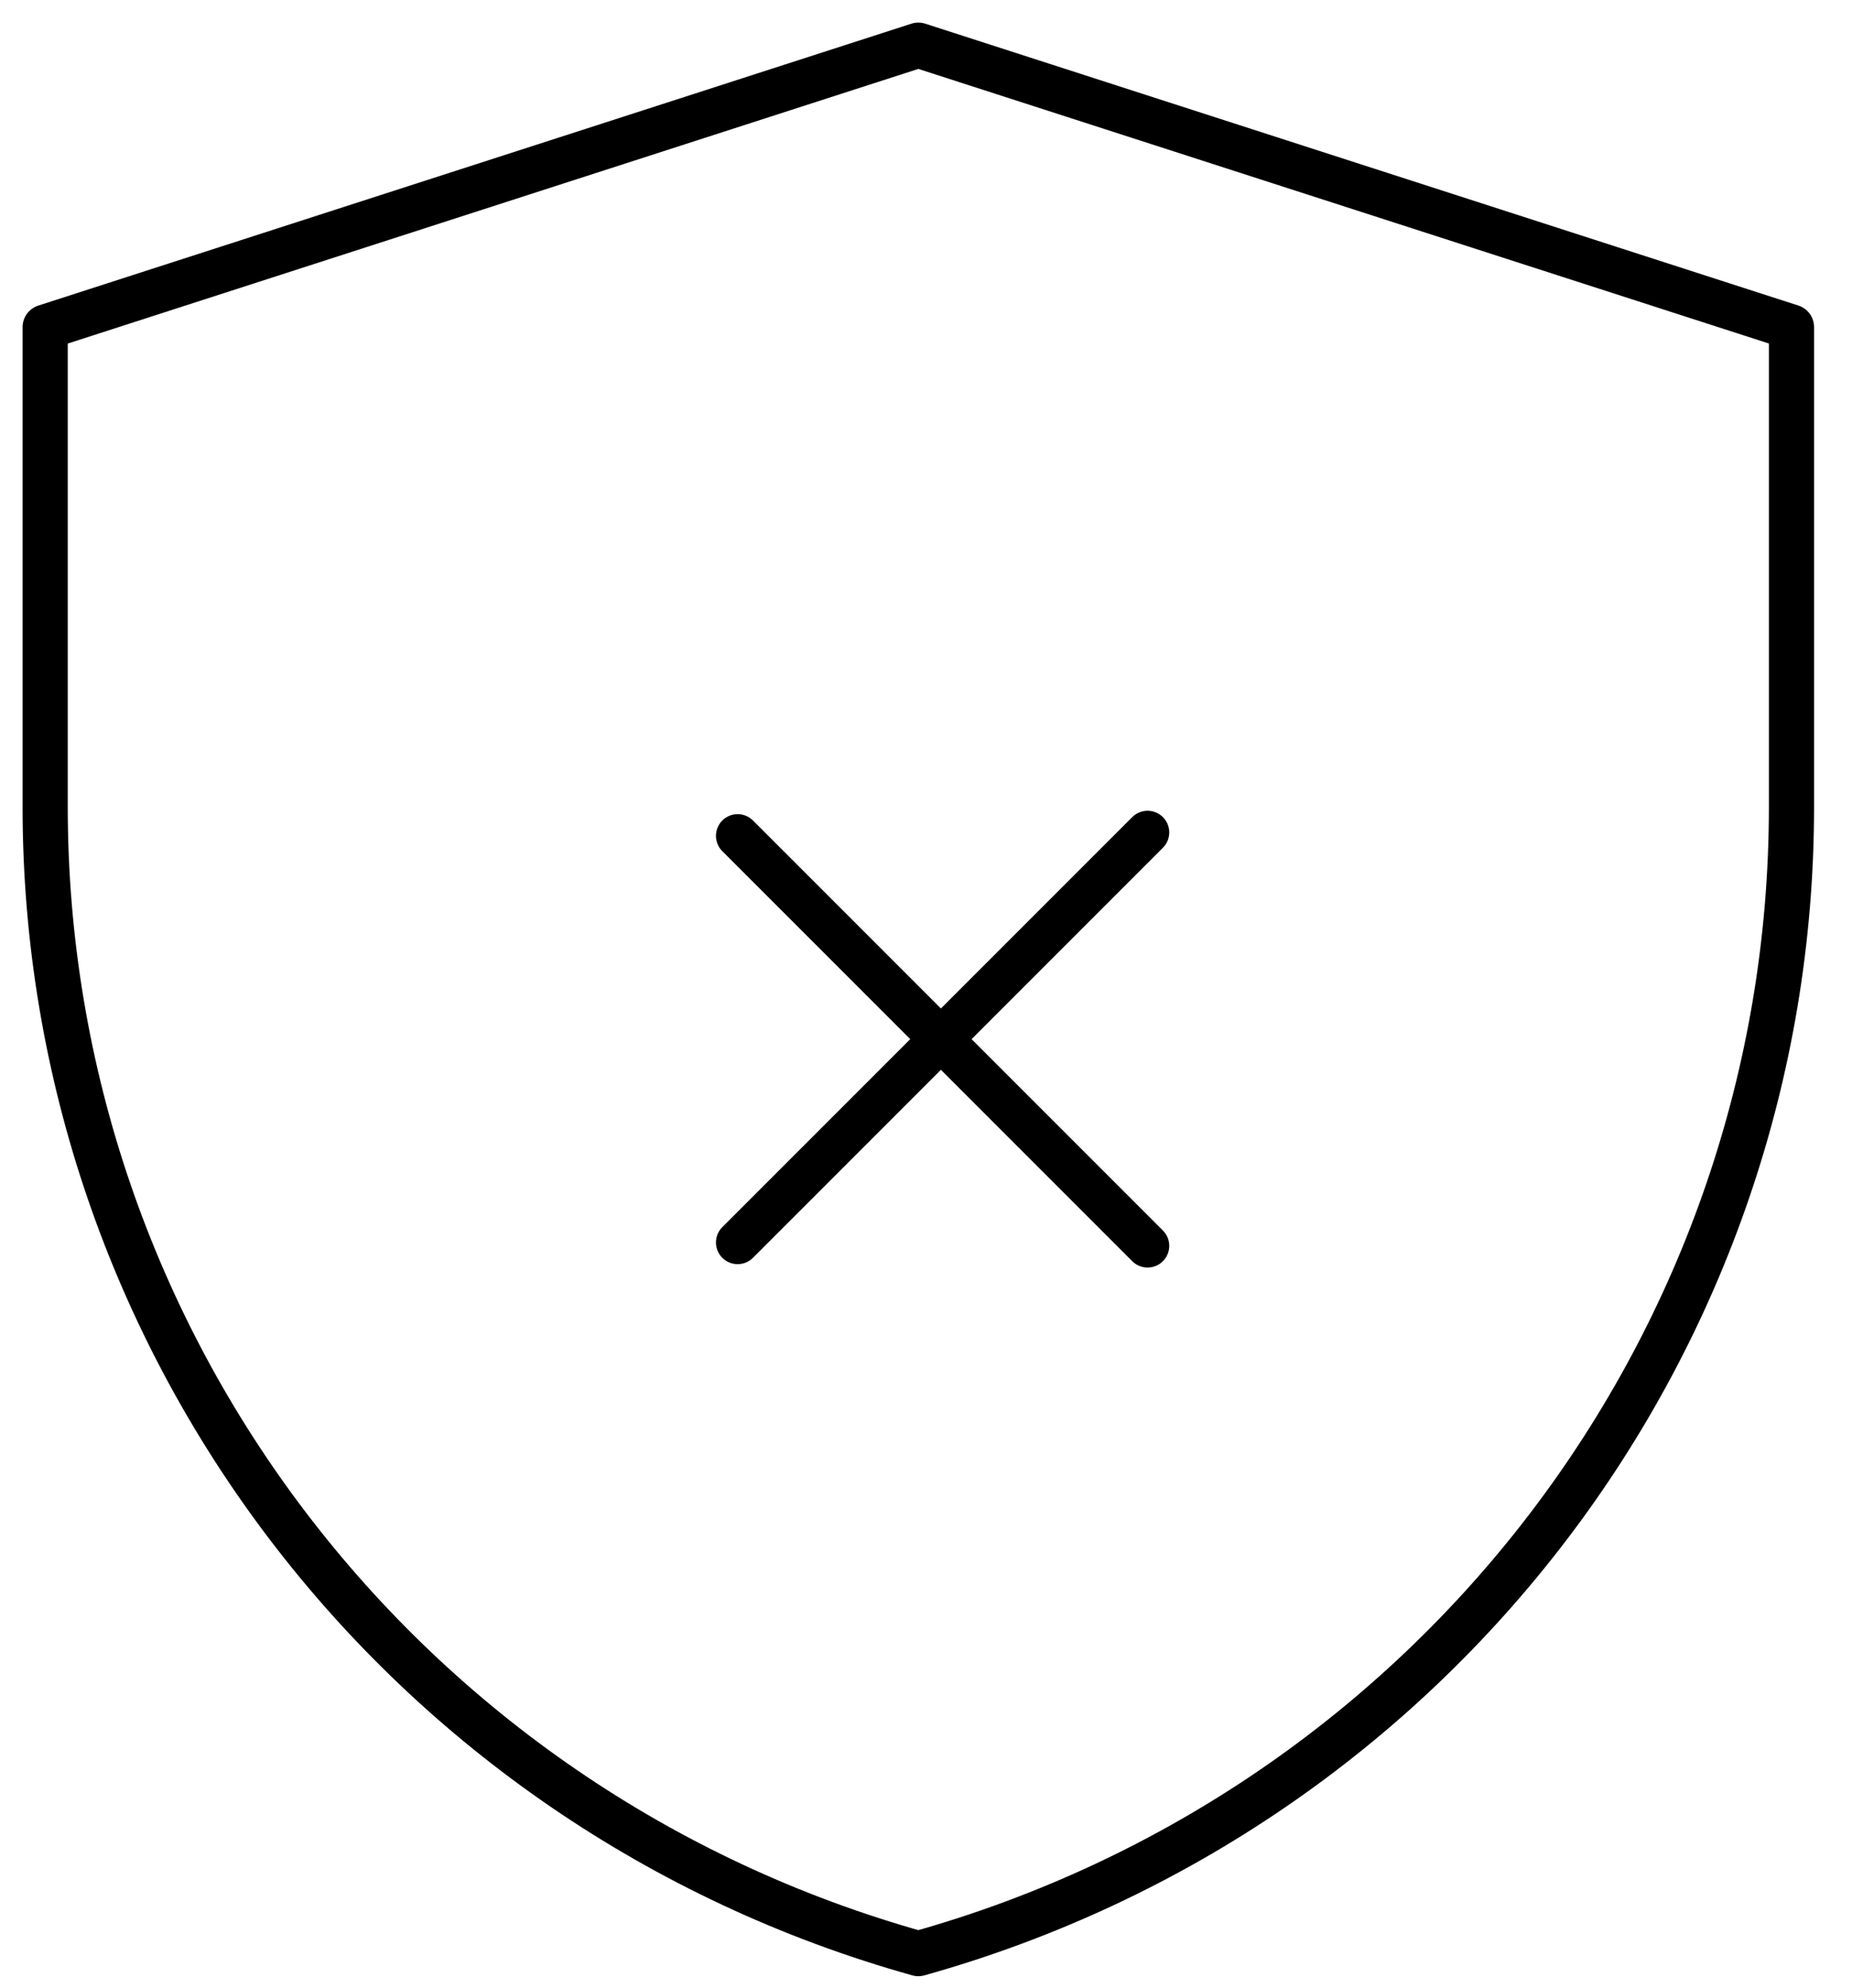 <svg xmlns="http://www.w3.org/2000/svg" width="41" height="44" viewBox="0 0 41 44">
    <g fill="none" fill-rule="evenodd" stroke="#000">
        <path stroke-linecap="round" stroke-width=".96" d="M16.33 18.5l9.075 9.075M16.33 27.5l9.075-9.075"></path>
        <path stroke-linejoin="round" d="M20.33 1L1 7.24v10.623C1 29.667 8.885 40.037 20.33 43.24c11.446-3.204 19.33-13.574 19.33-25.378V7.239L20.33 1z"></path>
    </g>
</svg>
